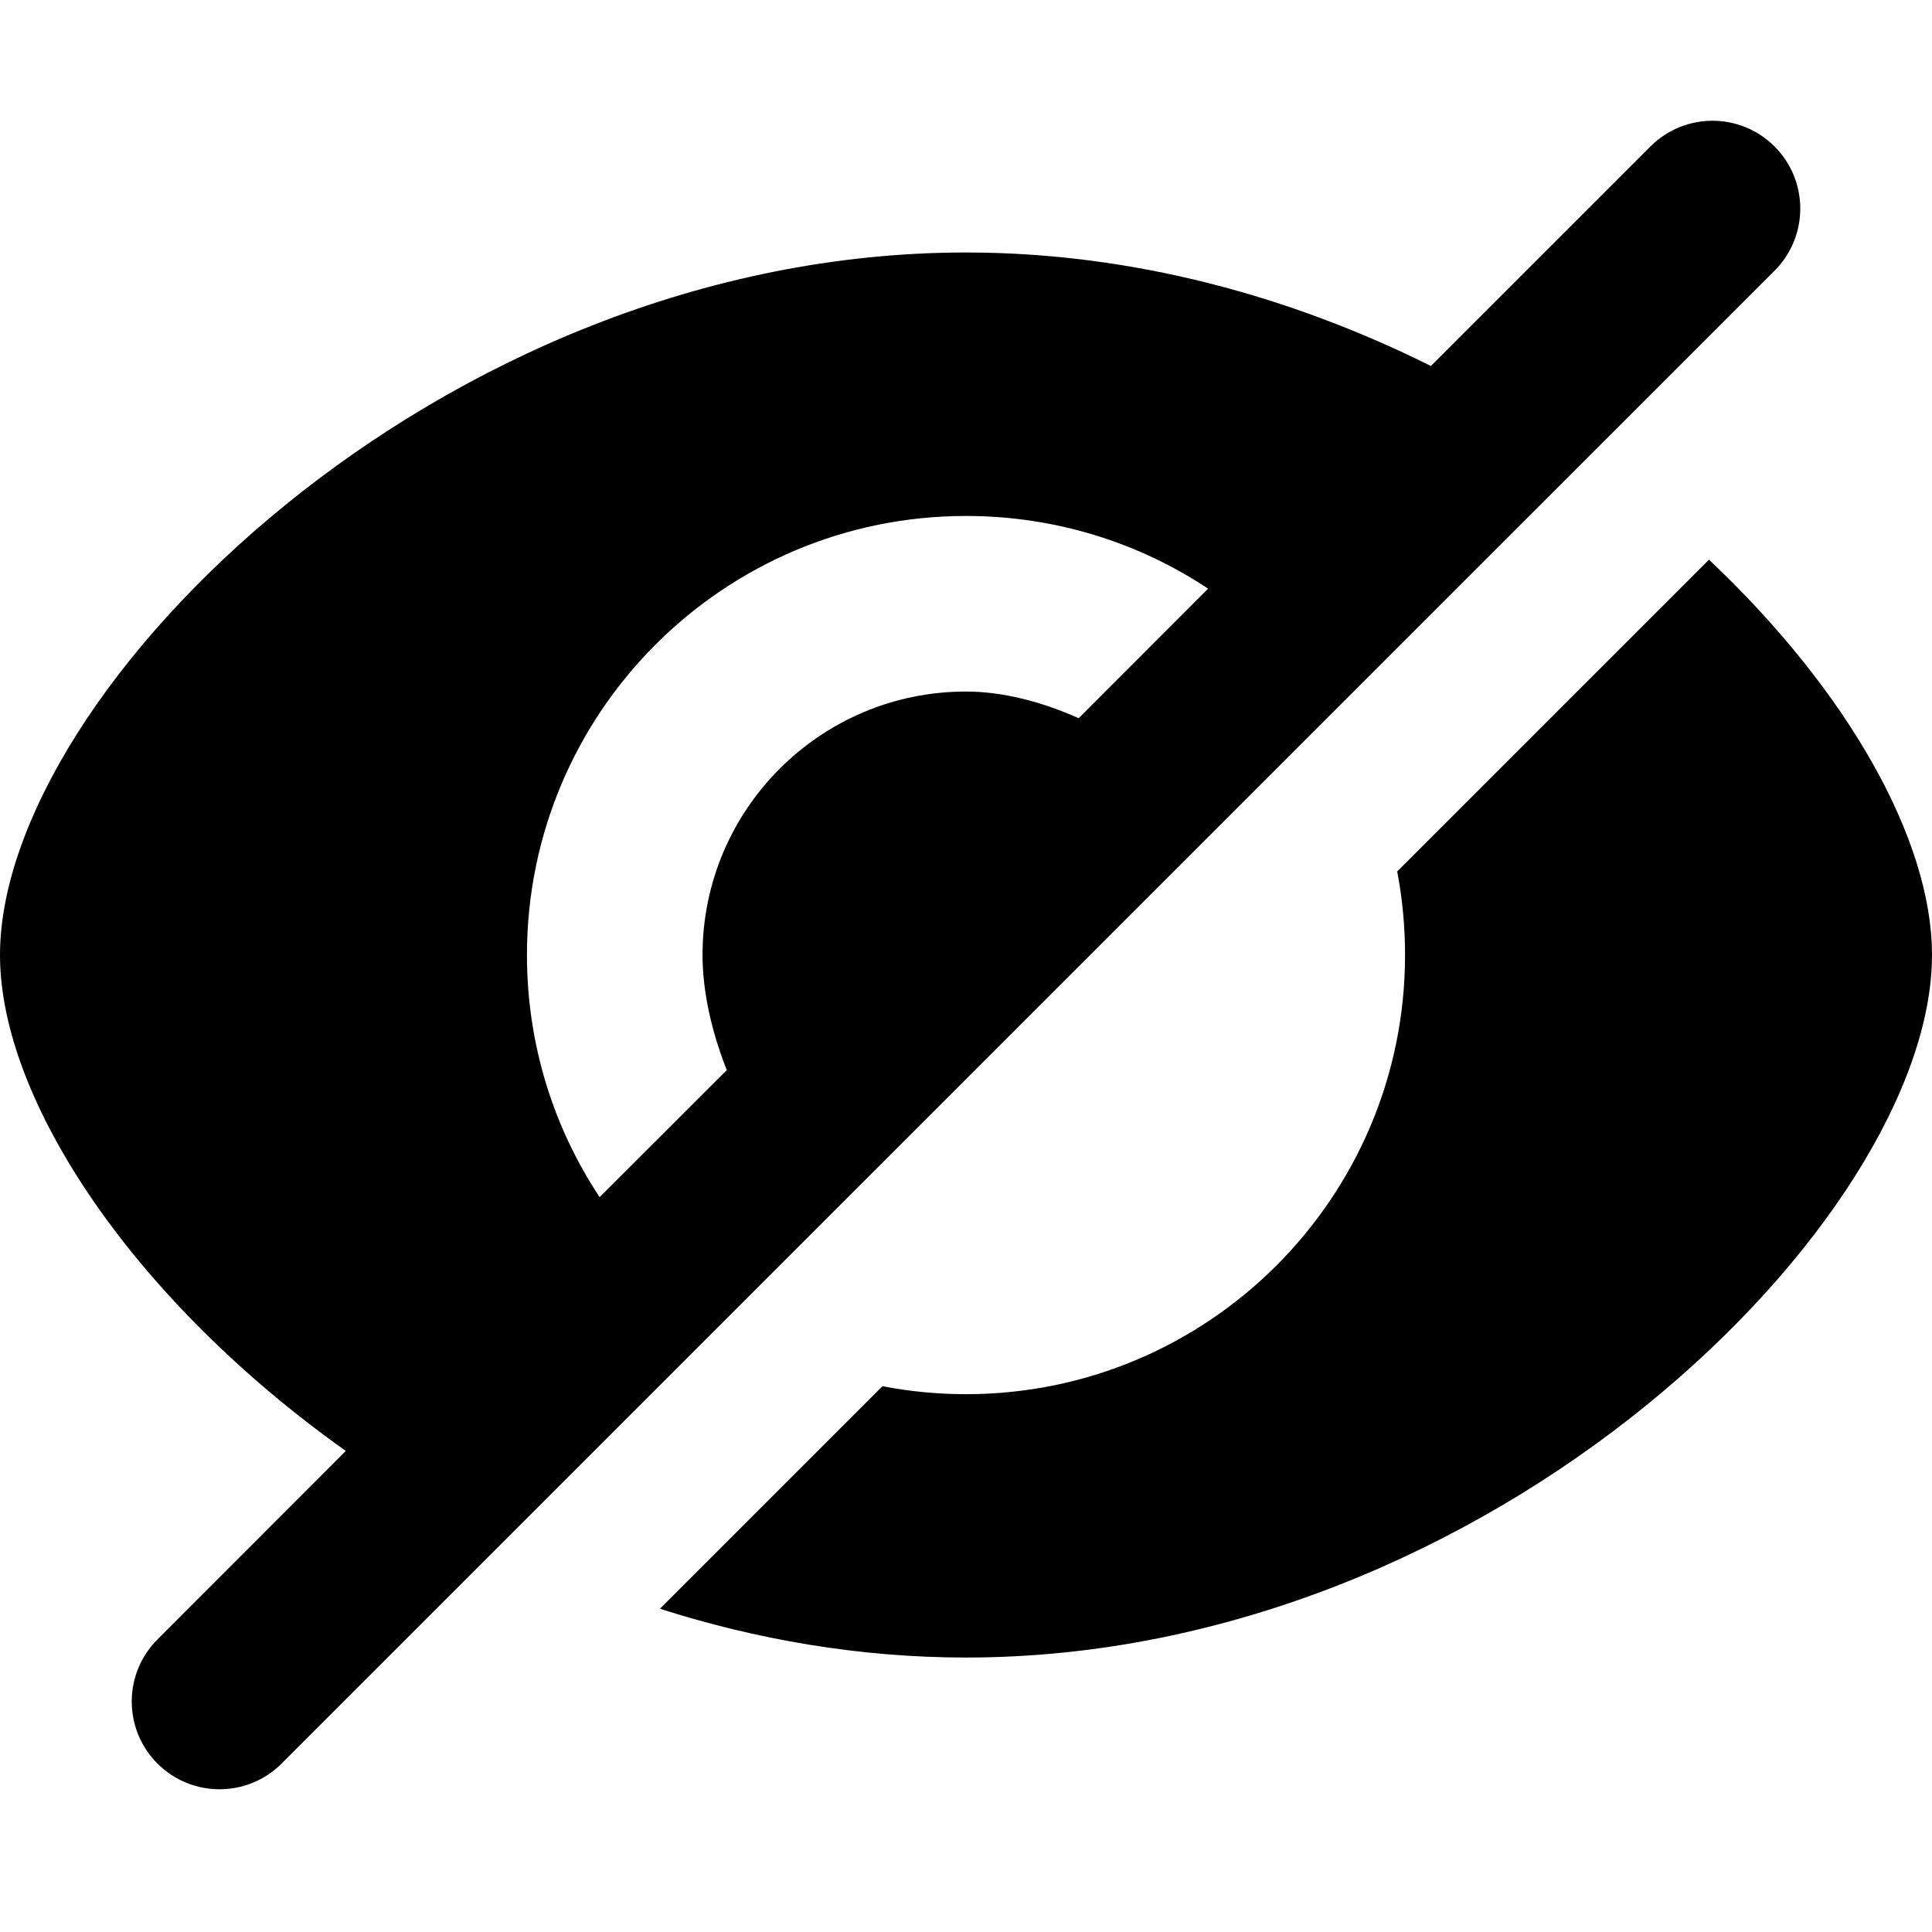 <svg width="16" height="16" viewBox="0 0 16 16" fill="none" xmlns="http://www.w3.org/2000/svg">
  <path fill-rule="evenodd" clip-rule="evenodd" d="M11.85 3.031L13.668 1.213C13.952 0.929 14.412 0.929 14.696 1.213C14.98 1.497 14.98 1.958 14.696 2.242L2.332 14.605C2.048 14.889 1.588 14.889 1.304 14.605C1.02 14.321 1.02 13.861 1.304 13.577L2.864 12.016C1.121 10.78 0 9.12 0 7.909C0 5.727 3.636 2.091 8 2.091C9.388 2.091 10.703 2.459 11.85 3.031ZM4.966 9.914L6.019 8.862C5.892 8.542 5.818 8.209 5.818 7.909C5.818 6.704 6.795 5.727 8 5.727C8.301 5.727 8.625 5.81 8.933 5.948L10.005 4.875C9.431 4.494 8.741 4.273 8 4.273C5.992 4.273 4.364 5.901 4.364 7.909C4.364 8.65 4.585 9.34 4.966 9.914ZM14.153 4.635C15.303 5.72 16 6.954 16 7.909C16 10.091 12.364 13.727 8 13.727C7.117 13.727 6.264 13.578 5.465 13.323L7.308 11.48C7.532 11.523 7.763 11.546 8 11.546C10.008 11.546 11.636 9.917 11.636 7.909C11.636 7.673 11.614 7.441 11.571 7.217L14.153 4.635Z" fill="currentColor"/>
</svg>
